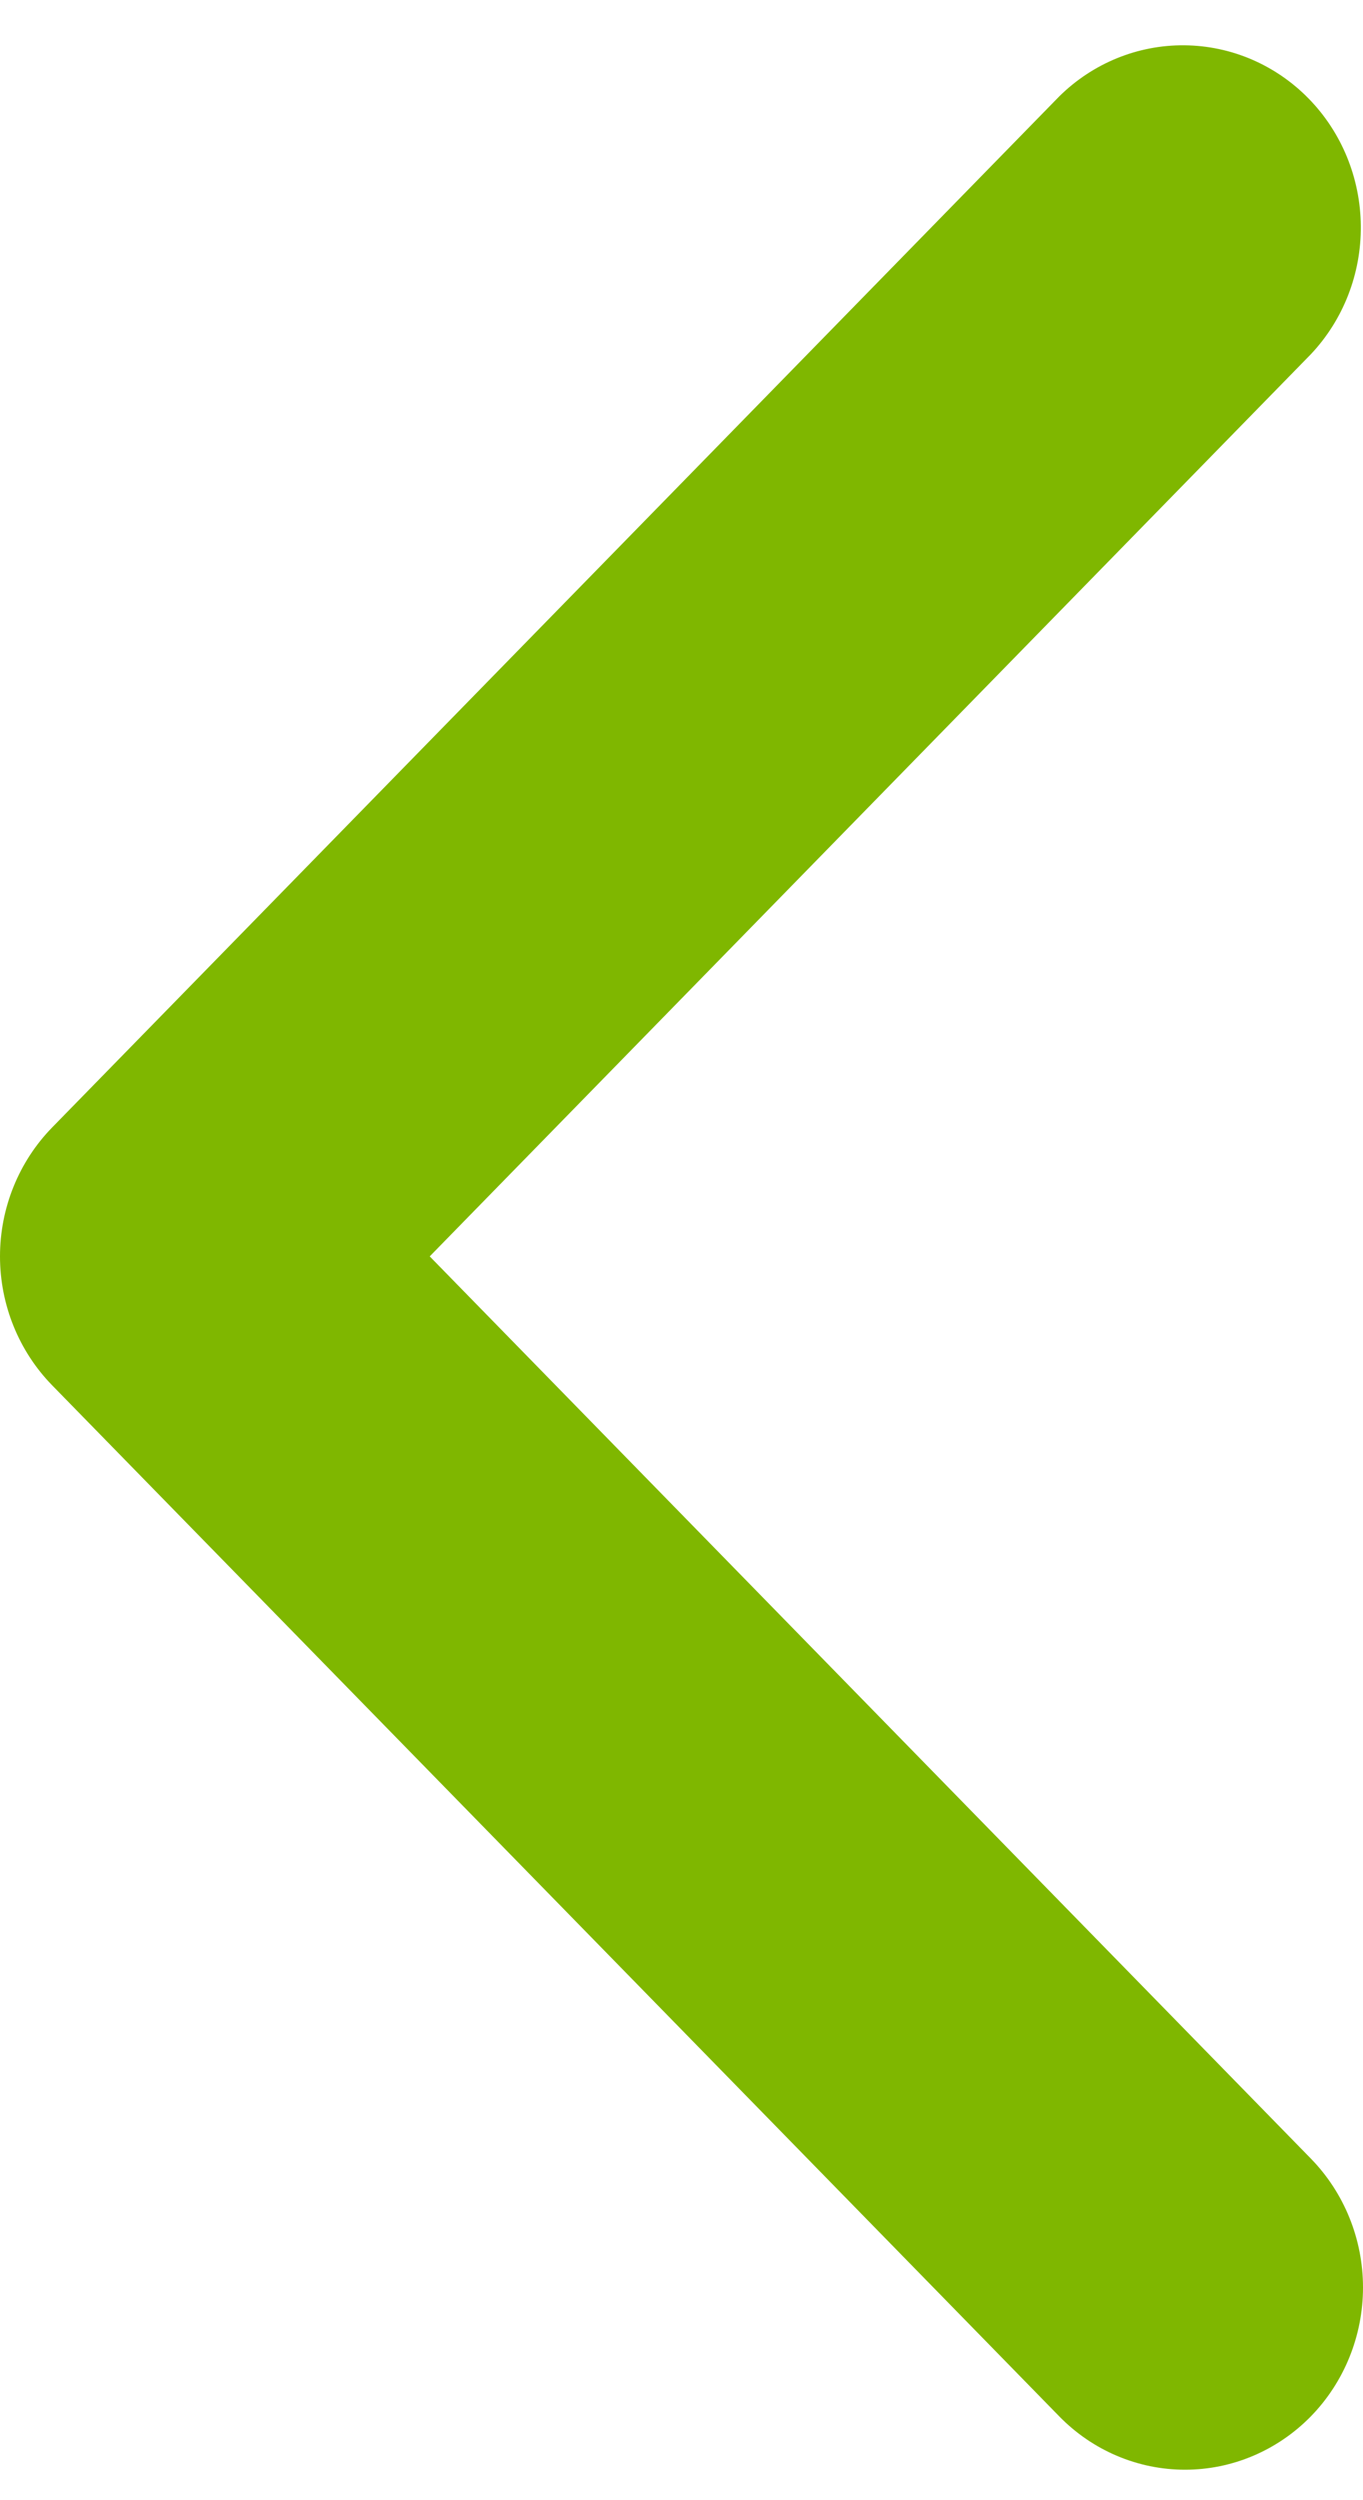 <svg width="18" height="33" viewBox="0 0 18 33" fill="none" xmlns="http://www.w3.org/2000/svg">
<path d="M17.312 31.893C17.752 31.442 18 30.83 18 30.192C18 29.555 17.752 28.943 17.312 28.492L5.675 16.583L17.312 4.675C17.74 4.221 17.977 3.613 17.971 2.982C17.966 2.352 17.719 1.748 17.283 1.302C16.847 0.856 16.258 0.603 15.641 0.598C15.025 0.592 14.431 0.835 13.988 1.273L0.688 14.882C0.248 15.333 0 15.945 0 16.583C0 17.221 0.248 17.833 0.688 18.284L13.988 31.893C14.428 32.344 15.026 32.598 15.65 32.598C16.273 32.598 16.871 32.344 17.312 31.893Z" fill="#7FB700"/>
</svg>
